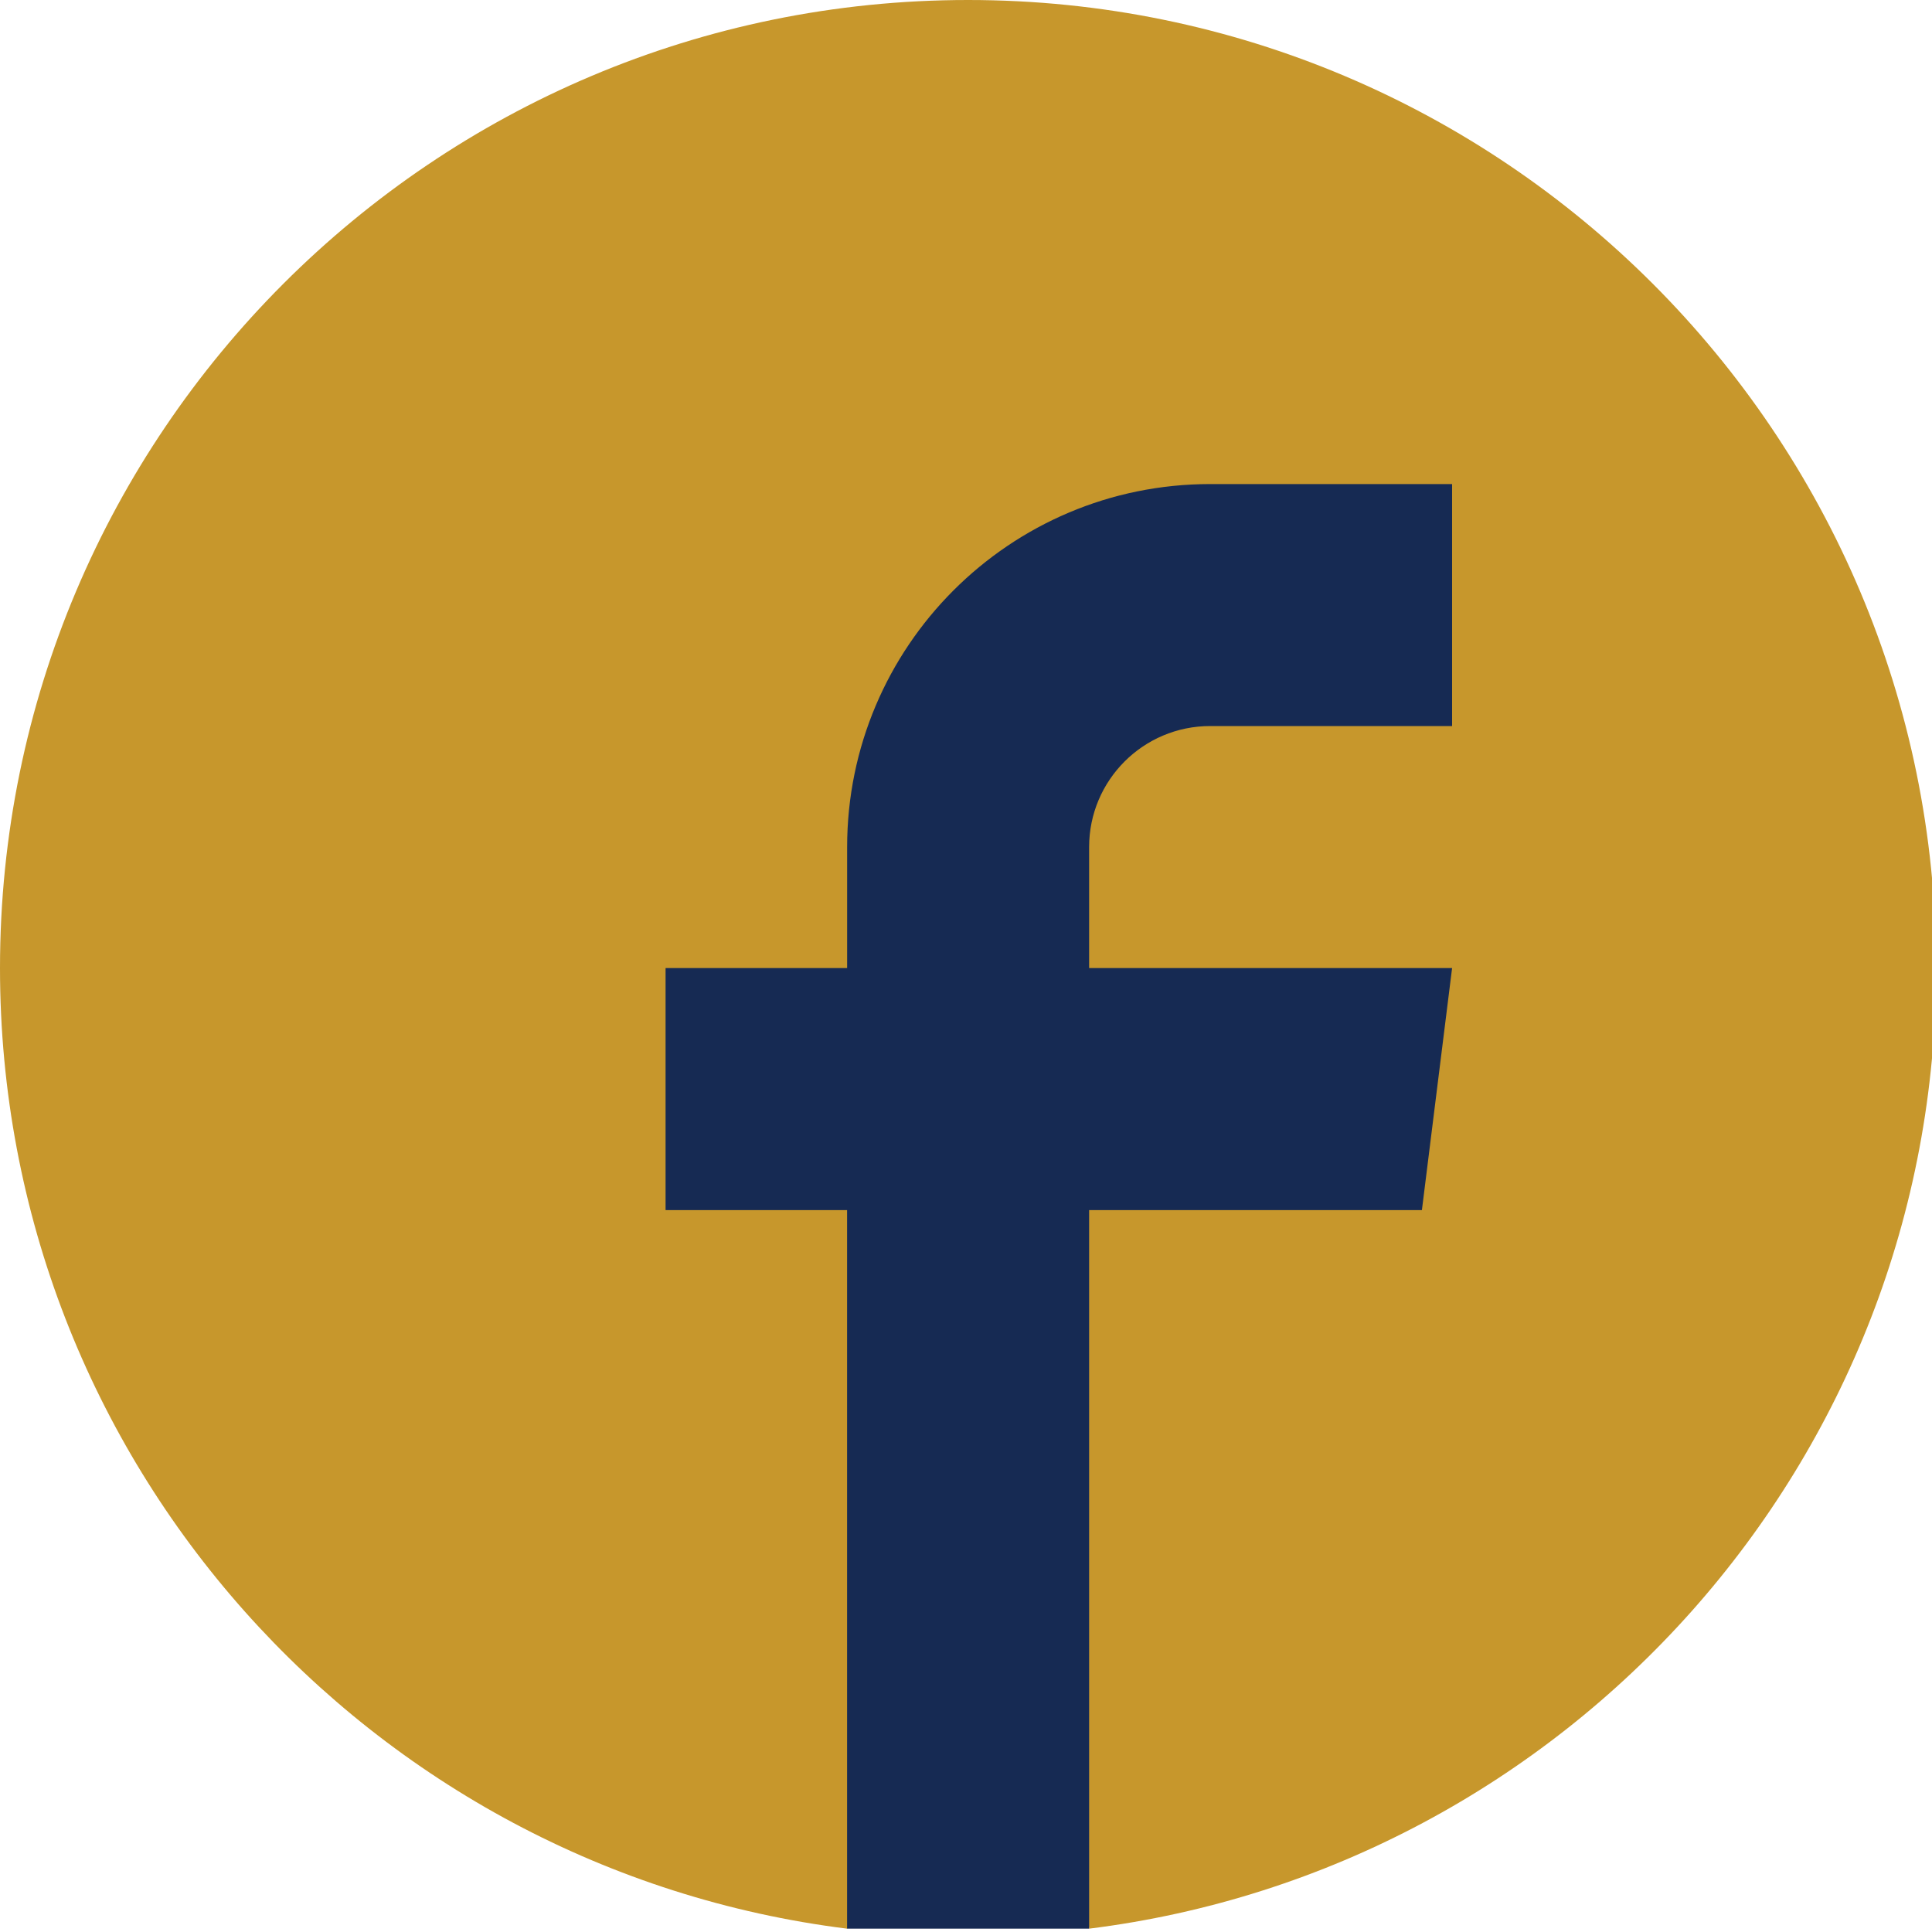 <?xml version="1.0" encoding="utf-8"?>
<!-- Generator: Adobe Illustrator 16.0.0, SVG Export Plug-In . SVG Version: 6.00 Build 0)  -->
<!DOCTYPE svg PUBLIC "-//W3C//DTD SVG 1.1 Tiny//EN" "http://www.w3.org/Graphics/SVG/1.1/DTD/svg11-tiny.dtd">
<svg version="1.1" baseProfile="tiny" id="Layer_1" xmlns="http://www.w3.org/2000/svg" xmlns:xlink="http://www.w3.org/1999/xlink"
	 x="0px" y="0px" width="40px" height="40px" viewBox="0 0 40 40" xml:space="preserve">
<path fill="#162A53" d="M17.538,39.931h5.011l3.069-10.862c0,0,5.067-2.534,5.349-2.816c0.282-0.282,1.407-4.974,1.407-5.255
	s0.376-4.692,0-5.63c-0.375-0.938-2.72-7.601-2.72-7.601L17.538,9.267l-5.433,4.317c0,0-2.721,7.601-2.721,7.976
	c0,0.376,0.376,6.008,0.751,6.476C10.51,28.504,17.538,39.931,17.538,39.931z"/>
<g>
	<path fill="#C7972C" d="M20.043,0c11.069,0,20.043,8.974,20.043,20.043c0,10.221-7.65,18.654-17.537,19.888V25.054h6.89
		l0.625-5.011h-7.515v-2.505c0-1.384,1.122-2.506,2.506-2.506h5.009v-5.01h-5.009c-4.15,0-7.516,3.365-7.516,7.516v2.505h-3.759
		v5.011h3.758v9.903v4.497v0.477C7.651,38.697,0,30.264,0,20.043C0,8.974,8.974,0,20.043,0z"/>
</g>
</svg>

